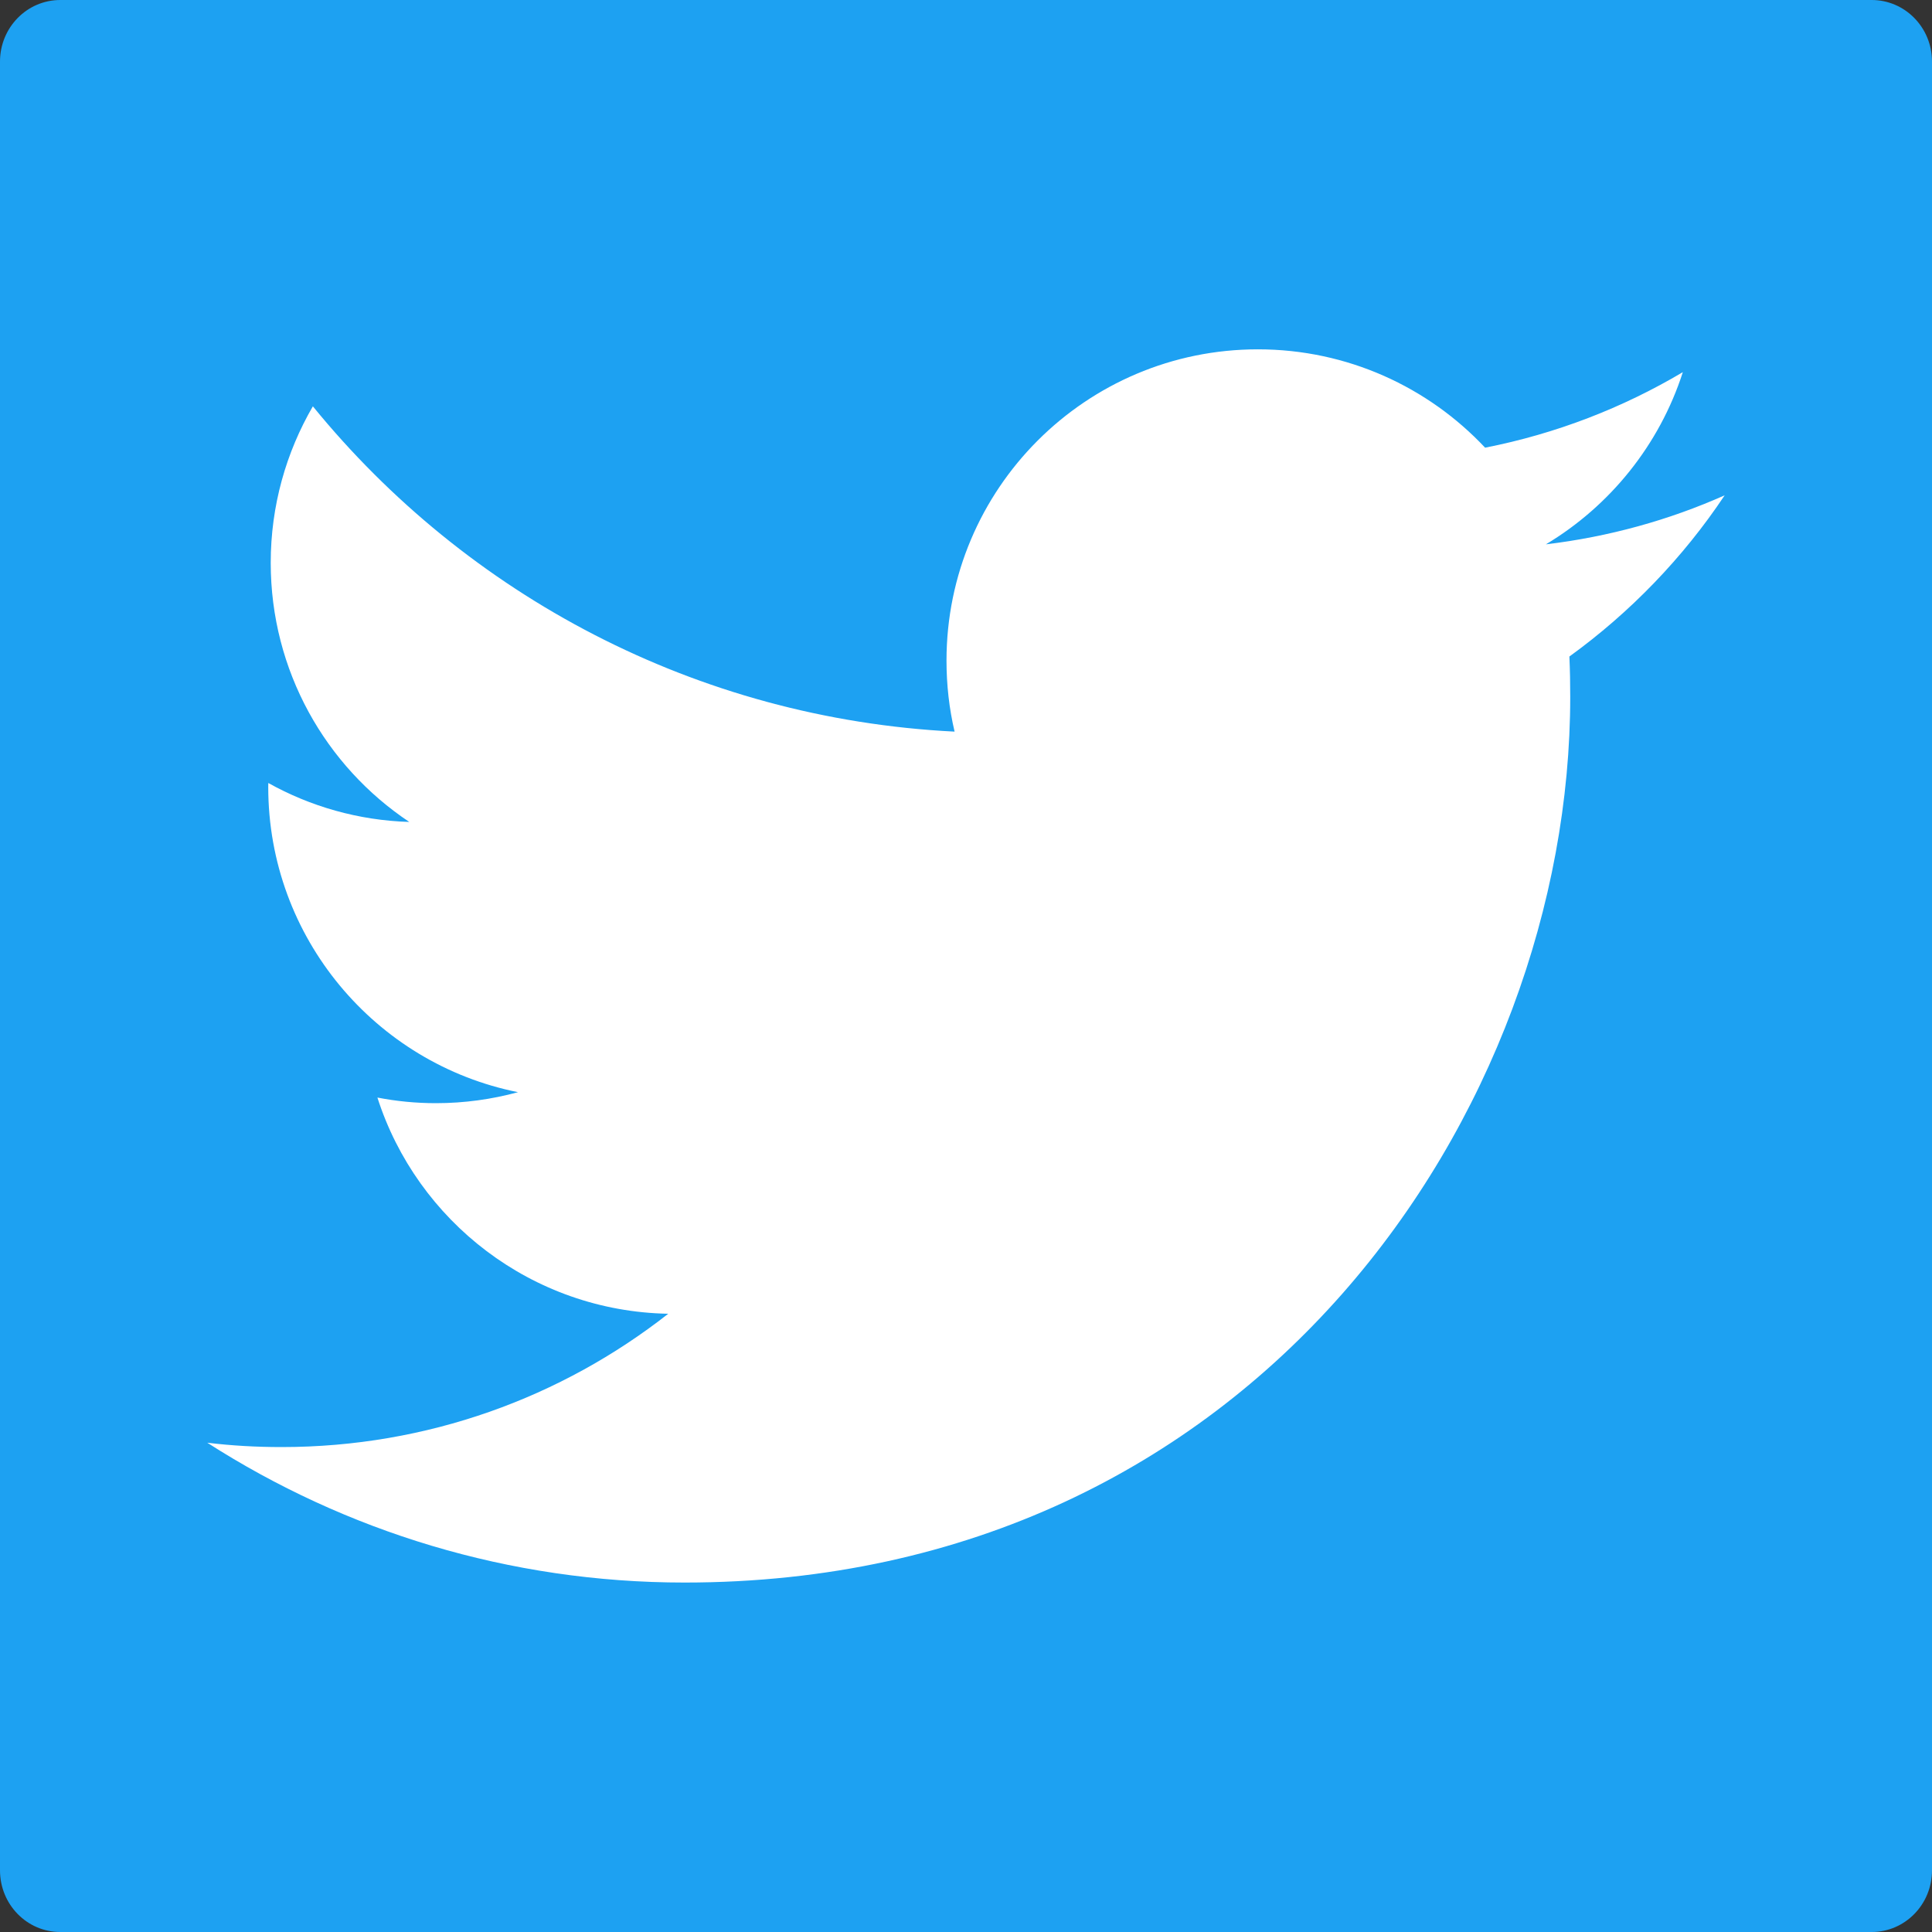<?xml version="1.0" encoding="utf-8"?>
<!-- Generator: Adobe Illustrator 16.0.3, SVG Export Plug-In . SVG Version: 6.00 Build 0)  -->
<!DOCTYPE svg PUBLIC "-//W3C//DTD SVG 1.1//EN" "http://www.w3.org/Graphics/SVG/1.1/DTD/svg11.dtd">
<svg version="1.1"
	 id="svg3626" xmlns:svg="http://www.w3.org/2000/svg" xmlns:rdf="http://www.w3.org/1999/02/22-rdf-syntax-ns#" xmlns:cc="http://creativecommons.org/ns#" xmlns:dc="http://purl.org/dc/elements/1.1/"
	 xmlns="http://www.w3.org/2000/svg" xmlns:xlink="http://www.w3.org/1999/xlink" x="0px" y="0px" width="32px" height="32px"
	 viewBox="134 106.094 32 32" enable-background="new 134 106.094 32 32" xml:space="preserve">
<rect x="134" y="106.094" width="32" height="32" fill="#333333" stroke="none"/>
<path fill="#1DA1F2" d="M165.001,106.094h-30.002c-0.553,0-0.999,0.457-0.999,1.02v29.958c0,0.566,0.446,1.022,0.999,1.022h30.002
	c0.552,0,0.999-0.456,0.999-1.022v-29.958C166,106.55,165.553,106.094,165.001,106.094z"/>
<g id="layer1" transform="translate(-539.179,-568.858)">
	<path id="path3611" fill="#FFFFFF" d="M684.517,701.164c9.485,0,14.67-7.857,14.67-14.671c0-0.224-0.004-0.446-0.014-0.667
		c1.006-0.728,1.883-1.636,2.572-2.67c-0.924,0.411-1.918,0.687-2.961,0.812c1.064-0.638,1.881-1.648,2.268-2.852
		c-0.996,0.591-2.1,1.02-3.275,1.251c-0.941-1.002-2.279-1.629-3.764-1.629c-2.848,0-5.157,2.31-5.157,5.156
		c0,0.405,0.045,0.798,0.134,1.176c-4.286-0.215-8.086-2.268-10.629-5.388c-0.443,0.762-0.698,1.647-0.698,2.592
		c0,1.789,0.91,3.369,2.295,4.292c-0.846-0.026-1.641-0.258-2.335-0.645c-0.001,0.022-0.001,0.043-0.001,0.066
		c0,2.497,1.777,4.583,4.137,5.055c-0.434,0.118-0.889,0.182-1.36,0.182c-0.332,0-0.655-0.032-0.969-0.093
		c0.657,2.049,2.56,3.539,4.817,3.581c-1.765,1.384-3.988,2.208-6.405,2.208c-0.416,0-0.826-0.023-1.23-0.072
		C678.895,700.311,681.605,701.164,684.517,701.164"/>
</g>
</svg>
